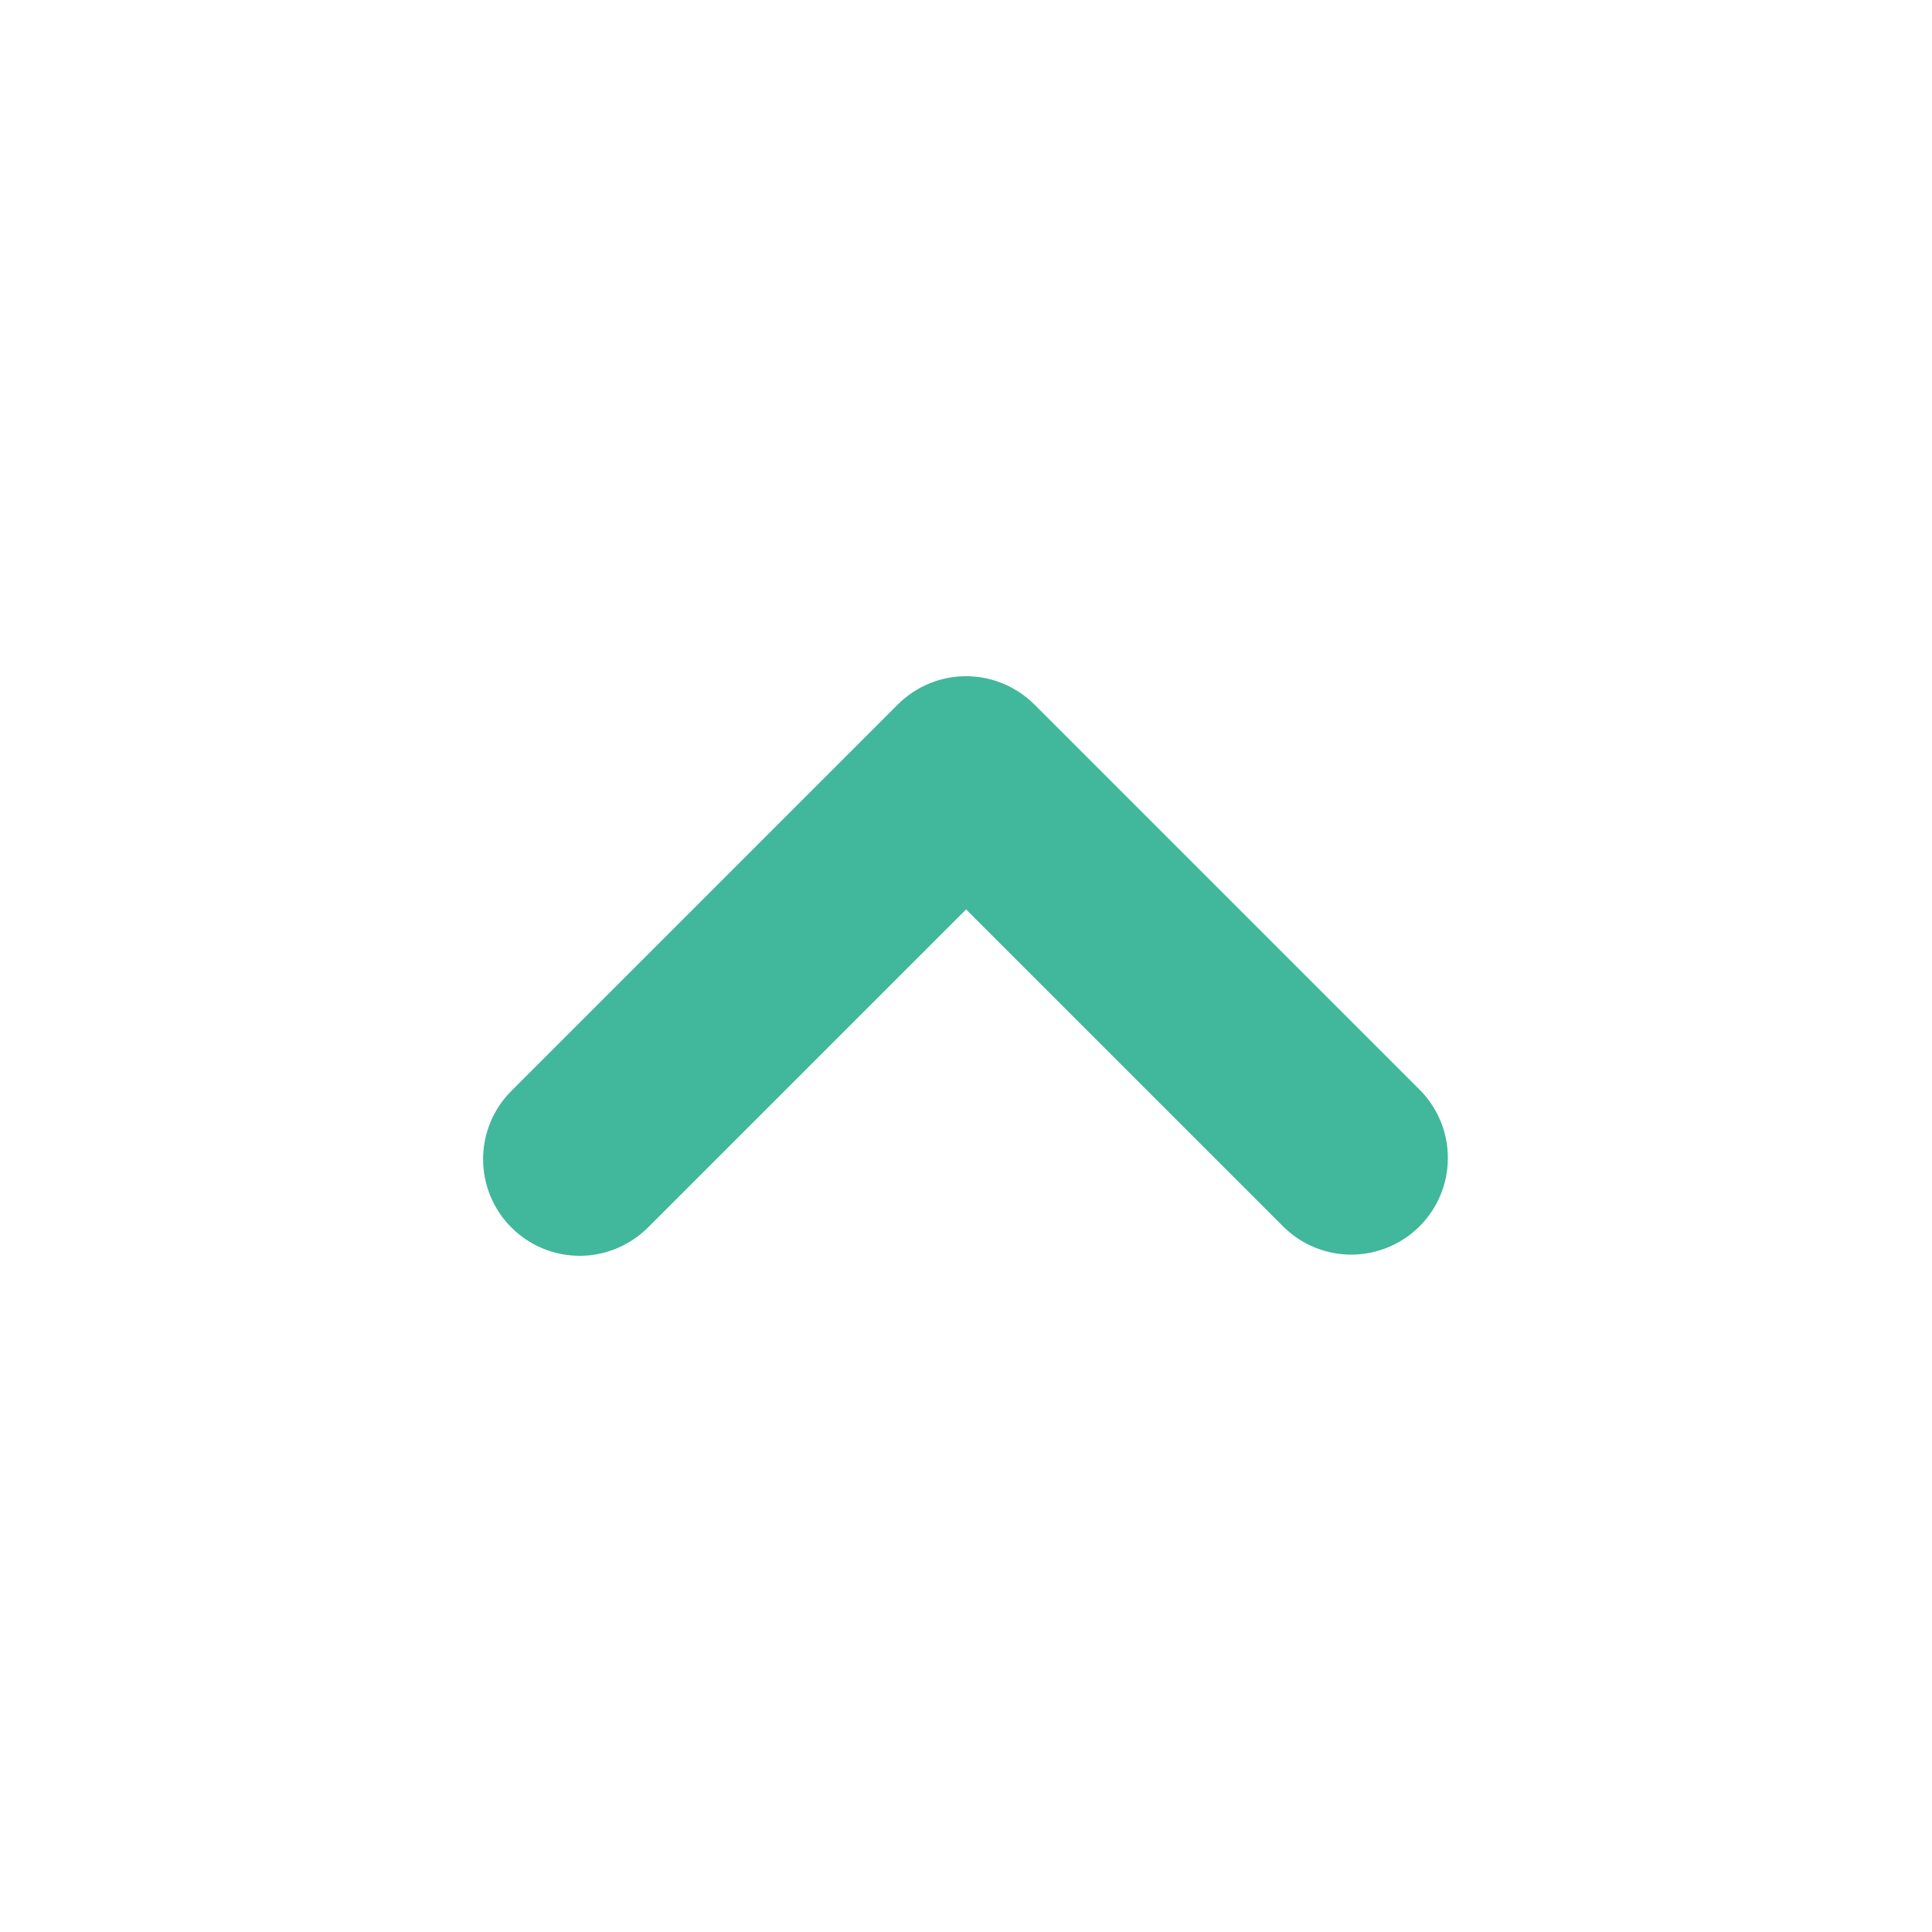 <svg width="20" height="20" viewBox="0 0 20 20" fill="none" xmlns="http://www.w3.org/2000/svg">
<path fill-rule="evenodd" clip-rule="evenodd" d="M5.294 12.707C5.481 12.894 5.735 13 6.001 13C6.266 13 6.52 12.894 6.708 12.707L10.001 9.414L13.294 12.707C13.482 12.889 13.735 12.99 13.997 12.988C14.259 12.985 14.51 12.88 14.695 12.695C14.881 12.509 14.986 12.259 14.988 11.996C14.991 11.734 14.89 11.482 14.708 11.293L10.708 7.293C10.52 7.106 10.266 7 10.001 7C9.735 7 9.481 7.106 9.294 7.293L5.294 11.293C5.106 11.48 5.001 11.735 5.001 12C5.001 12.265 5.106 12.519 5.294 12.707Z" fill="#41B79B"/>
</svg>
